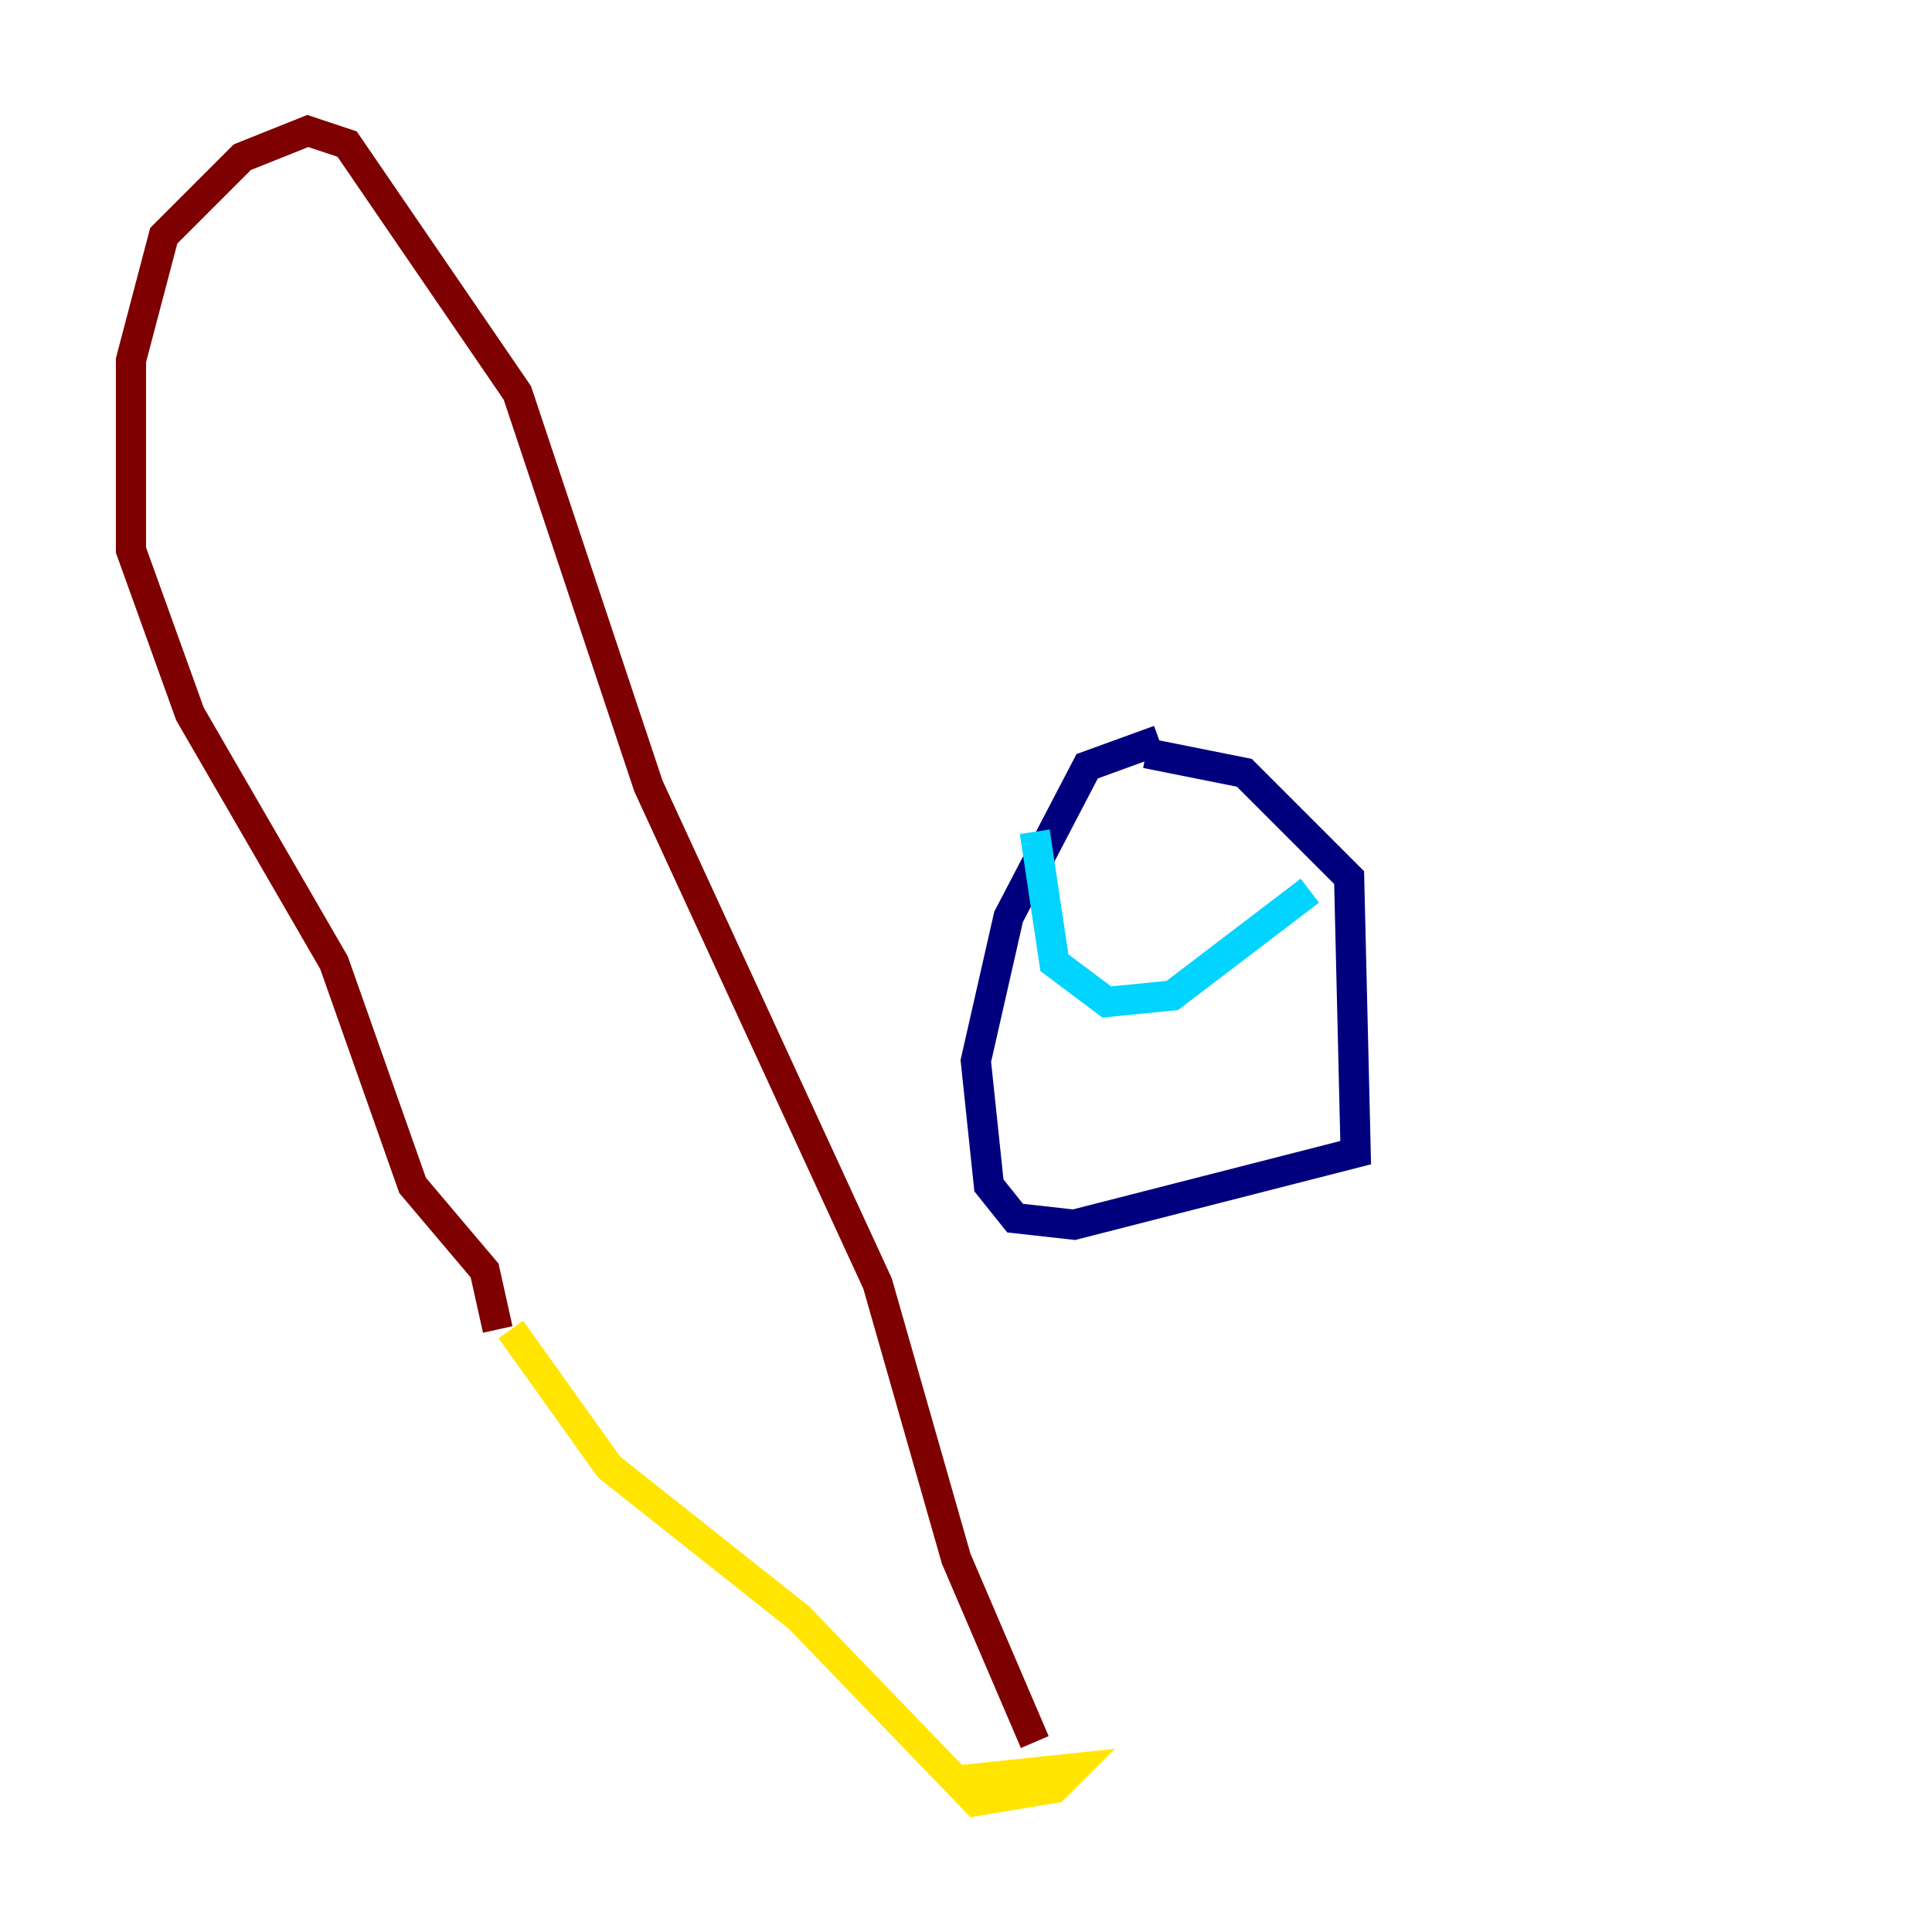 <?xml version="1.0" encoding="utf-8" ?>
<svg baseProfile="tiny" height="128" version="1.2" viewBox="0,0,128,128" width="128" xmlns="http://www.w3.org/2000/svg" xmlns:ev="http://www.w3.org/2001/xml-events" xmlns:xlink="http://www.w3.org/1999/xlink"><defs /><polyline fill="none" points="76.8,49.031 72.027,50.766 66.82,60.746 64.651,70.291 65.519,78.536 67.254,80.705 71.159,81.139 89.817,76.366 89.383,58.142 82.441,51.2 75.932,49.898" stroke="#00007f" stroke-width="2" /><polyline fill="none" points="68.556,55.105 69.858,63.783 73.329,66.386 77.668,65.953 86.78,59.01" stroke="#00d4ff" stroke-width="2" /><polyline fill="none" points="33.844,88.081 40.352,97.193 52.936,107.173 64.651,119.322 69.858,118.454 71.159,117.153 62.915,118.02" stroke="#ffe500" stroke-width="2" /><polyline fill="none" points="68.556,115.417 63.349,103.268 58.142,85.044 42.956,52.068 34.278,26.034 22.997,9.546 20.393,8.678 16.054,10.414 10.848,15.62 8.678,23.864 8.678,36.447 12.583,47.295 22.129,63.783 27.336,78.536 32.108,84.176 32.976,88.081" stroke="#7f0000" stroke-width="2" /></svg>